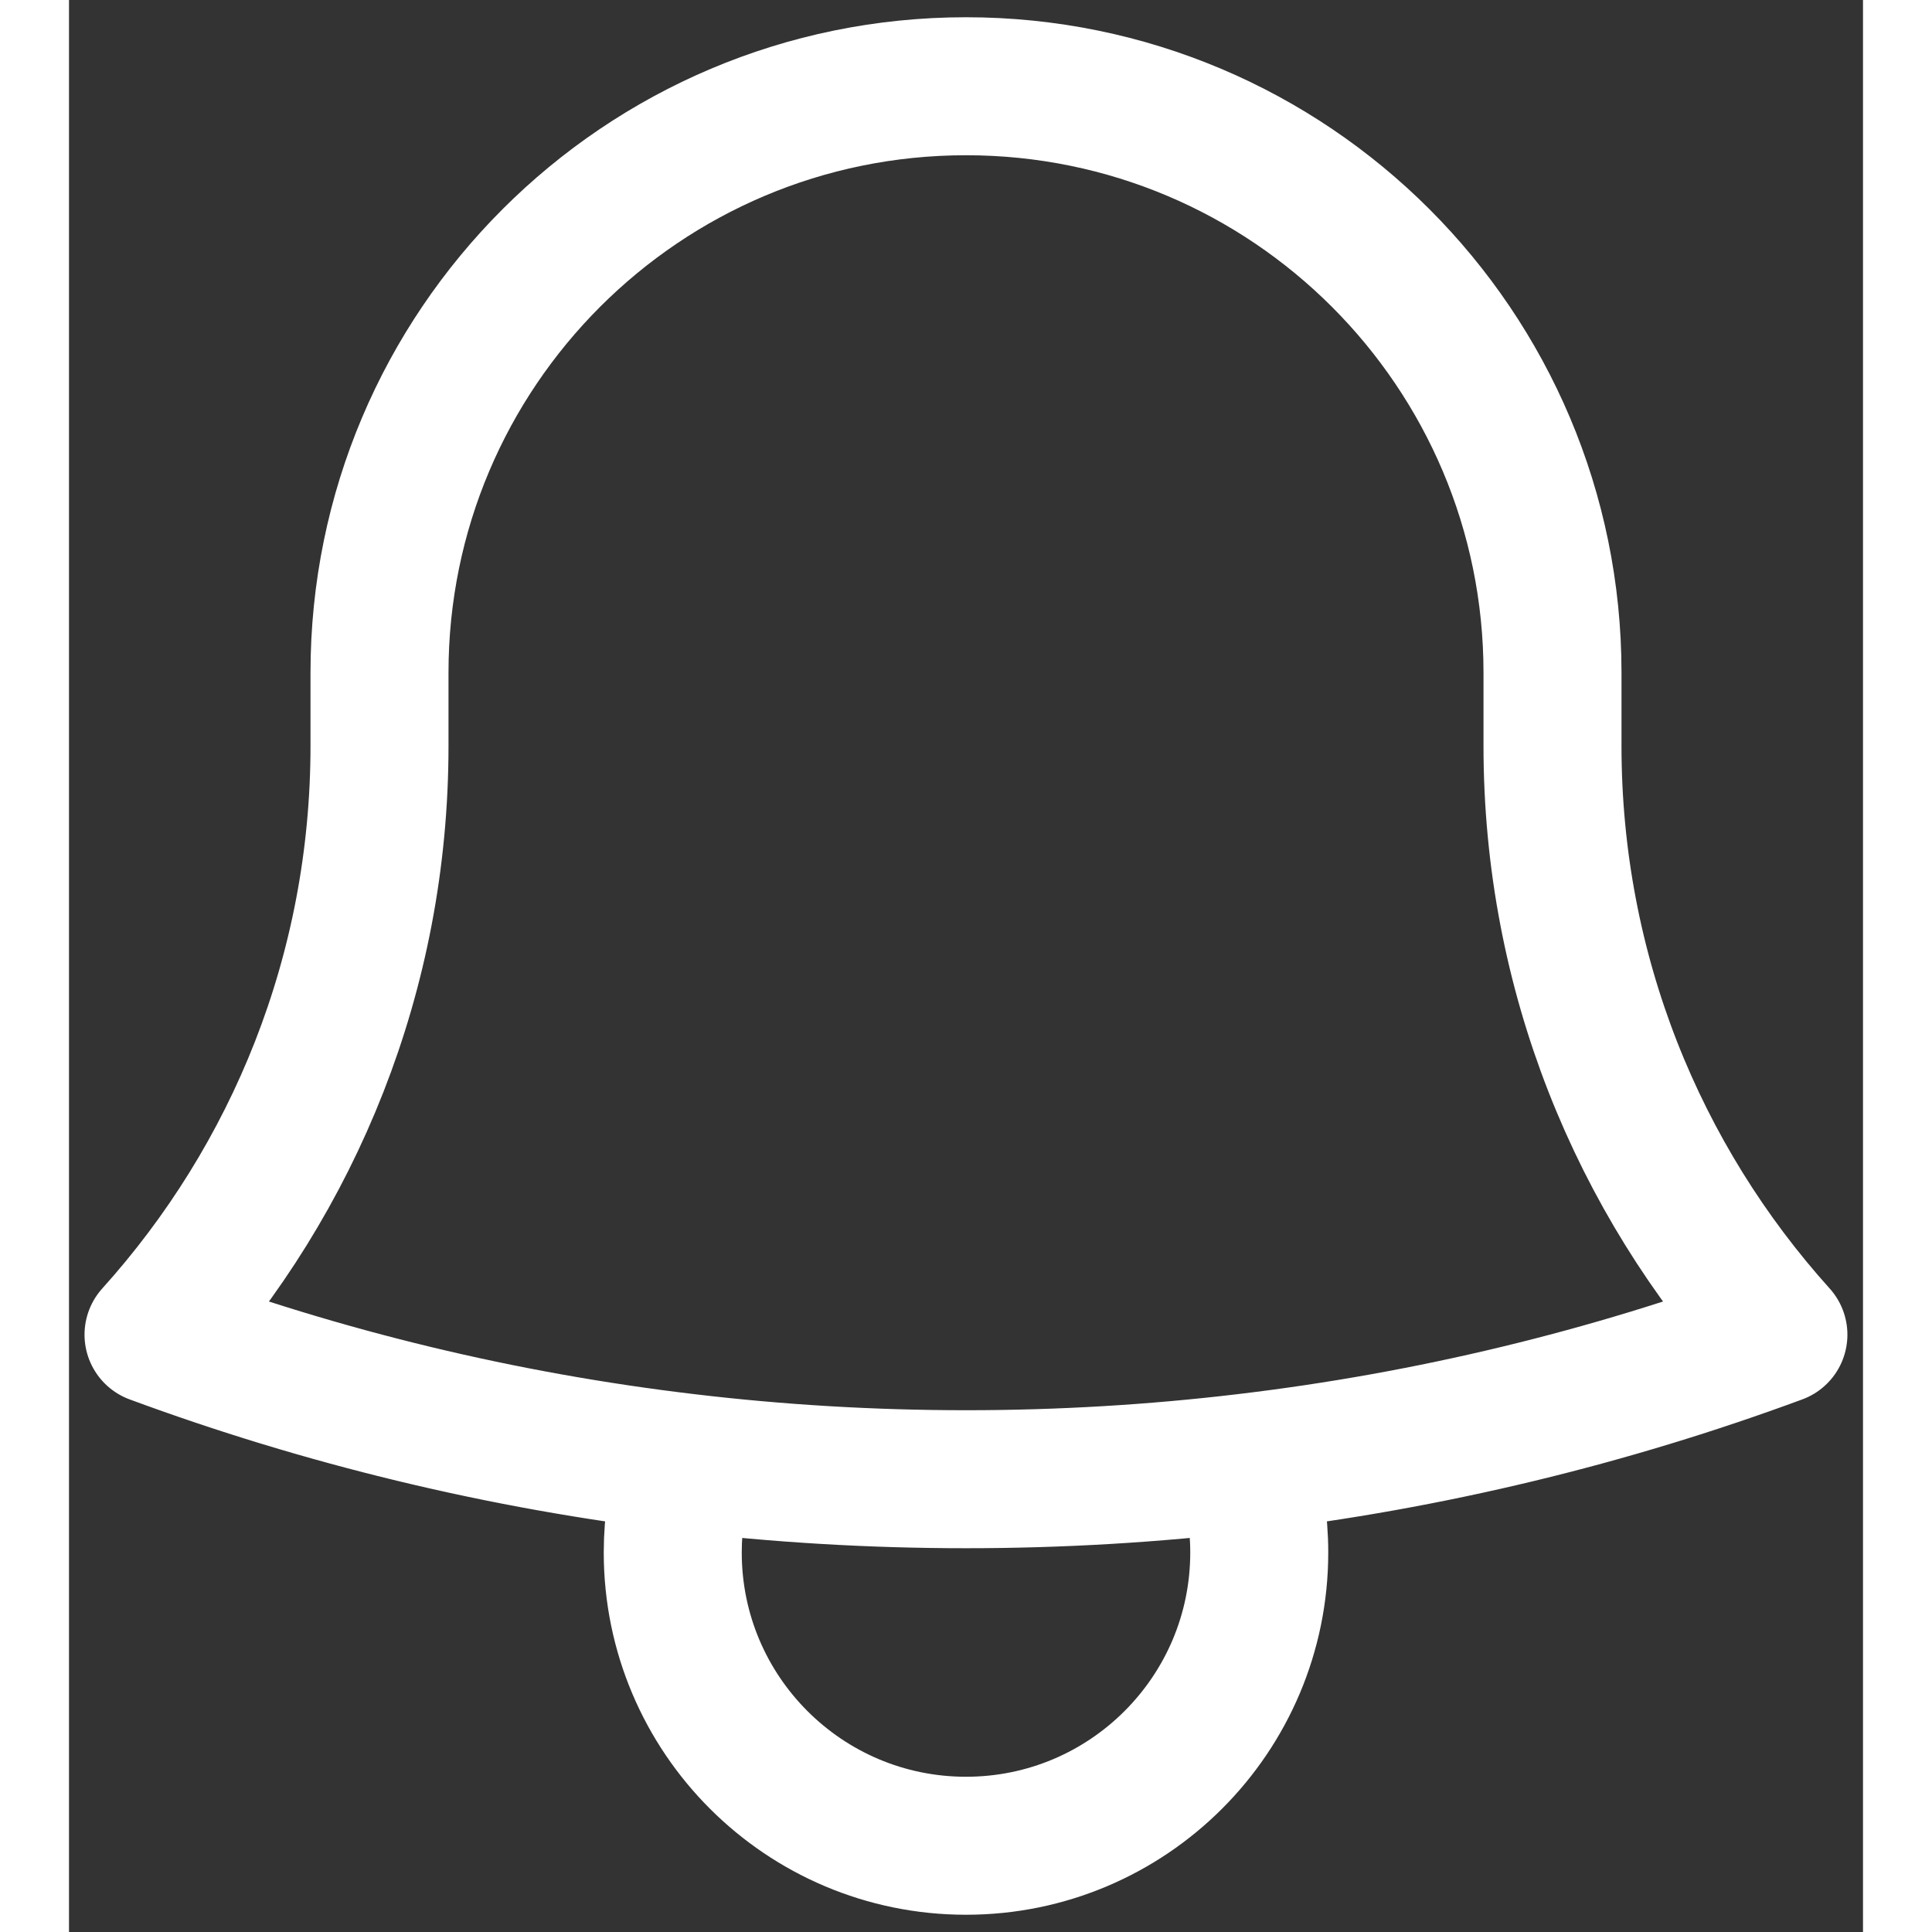 <svg width="20" height="20" viewBox="0 0 26 28" fill="none" xmlns="http://www.w3.org/2000/svg">
<rect x="0" y="0" width="26" height="28" fill="#333333" stroke="none"/>
<path d="M17.047 21.199C19.731 20.881 22.319 20.25 24.774 19.343C22.739 17.084 21.5 14.093 21.5 10.812V9.82C21.5 9.796 21.5 9.773 21.5 9.75C21.5 5.056 17.694 1.25 13 1.25C8.306 1.25 4.5 5.056 4.5 9.75L4.5 10.812C4.5 14.093 3.261 17.084 1.225 19.343C3.68 20.25 6.269 20.881 8.953 21.199M17.047 21.199C15.72 21.357 14.369 21.438 13 21.438C11.63 21.438 10.28 21.357 8.953 21.199M17.047 21.199C17.179 21.609 17.25 22.046 17.25 22.5C17.25 24.847 15.347 26.75 13 26.75C10.653 26.75 8.75 24.847 8.75 22.5C8.75 22.046 8.821 21.609 8.953 21.199" stroke="white" stroke-width="2" stroke-linecap="round" stroke-linejoin="round"/>
</svg>
